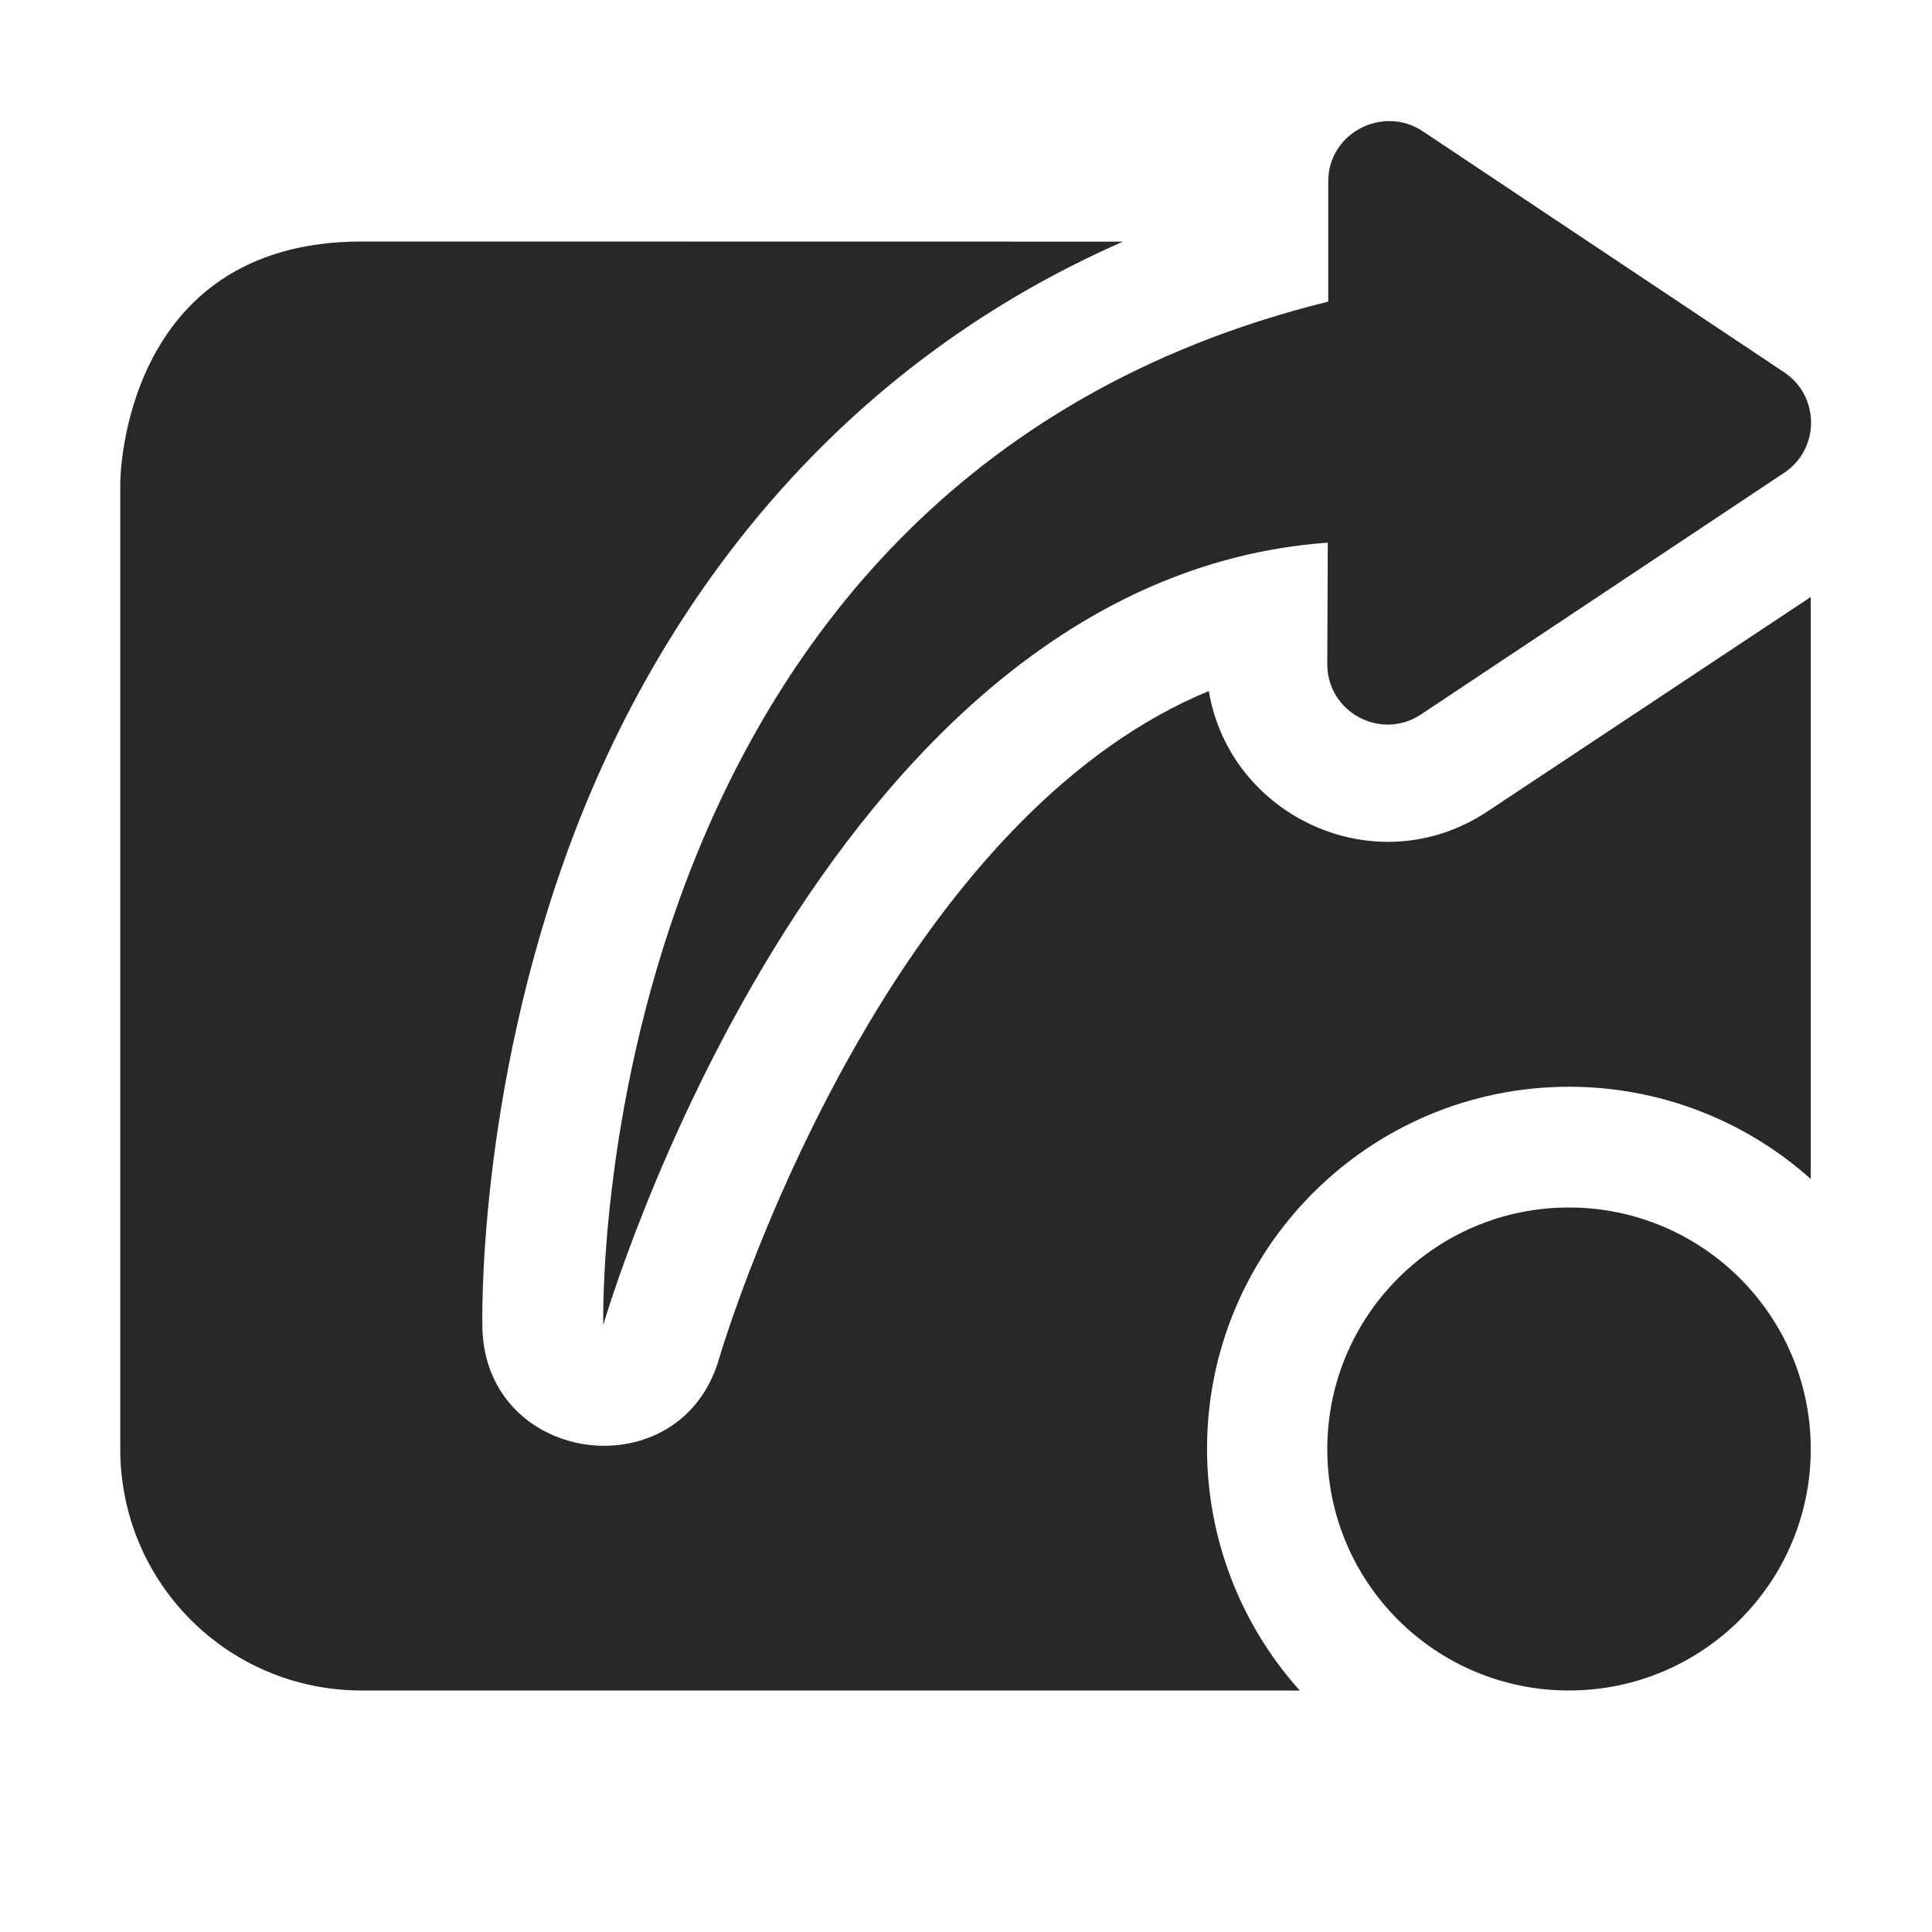 <svg width="16" height="16" version="1.1" xmlns="http://www.w3.org/2000/svg">
  <defs>
    <style id="current-color-scheme" type="text/css">.ColorScheme-Text { color:#282828; } .ColorScheme-Highlight { color:#458588; }</style>
  </defs>
  <path class="ColorScheme-Text" d="m11 1.5 7e-6 0.998c-6.183 1.523-6.004 8.475-6.004 8.475s1.786-6.176 6-6.479l-0.004 1.004c-0.002 0.4 0.444 0.64 0.777 0.418l3.006-2c0.297-0.197 0.298-0.633 2e-3 -0.832l-2.996-1.998c-0.323-0.215-0.779 0.009-0.781 0.414zm-8.004 0.5c-2 5e-7 -2 2-2 2v8c0 1.108 0.892 2 2 2h7.768c-0.493-0.549-0.767-1.262-0.768-2 0-1.657 1.343-3 3-3 0.738-7.2e-5 1.45 0.272 2 0.764v-4.82l-2.676 1.775c-0.924 0.614-2.136 0.043-2.309-0.996-1.136 0.468-2.056 1.507-2.746 2.635-0.891 1.456-1.309 2.891-1.309 2.891-0.315 1.098-1.929 0.894-1.961-0.248 0 0-0.057-1.924 0.744-4.057 0.679-1.808 2.062-3.847 4.561-4.943zm9.998 8c-1.105-4.17e-4 -2.001 0.895-2.002 2-4.18e-4 1.105 0.895 2 2.002 2 1.105-6.26e-4 2.002-0.895 2.002-2-6.26e-4 -1.104-0.897-1.999-2.002-2z" fill="currentColor"/>
</svg>
